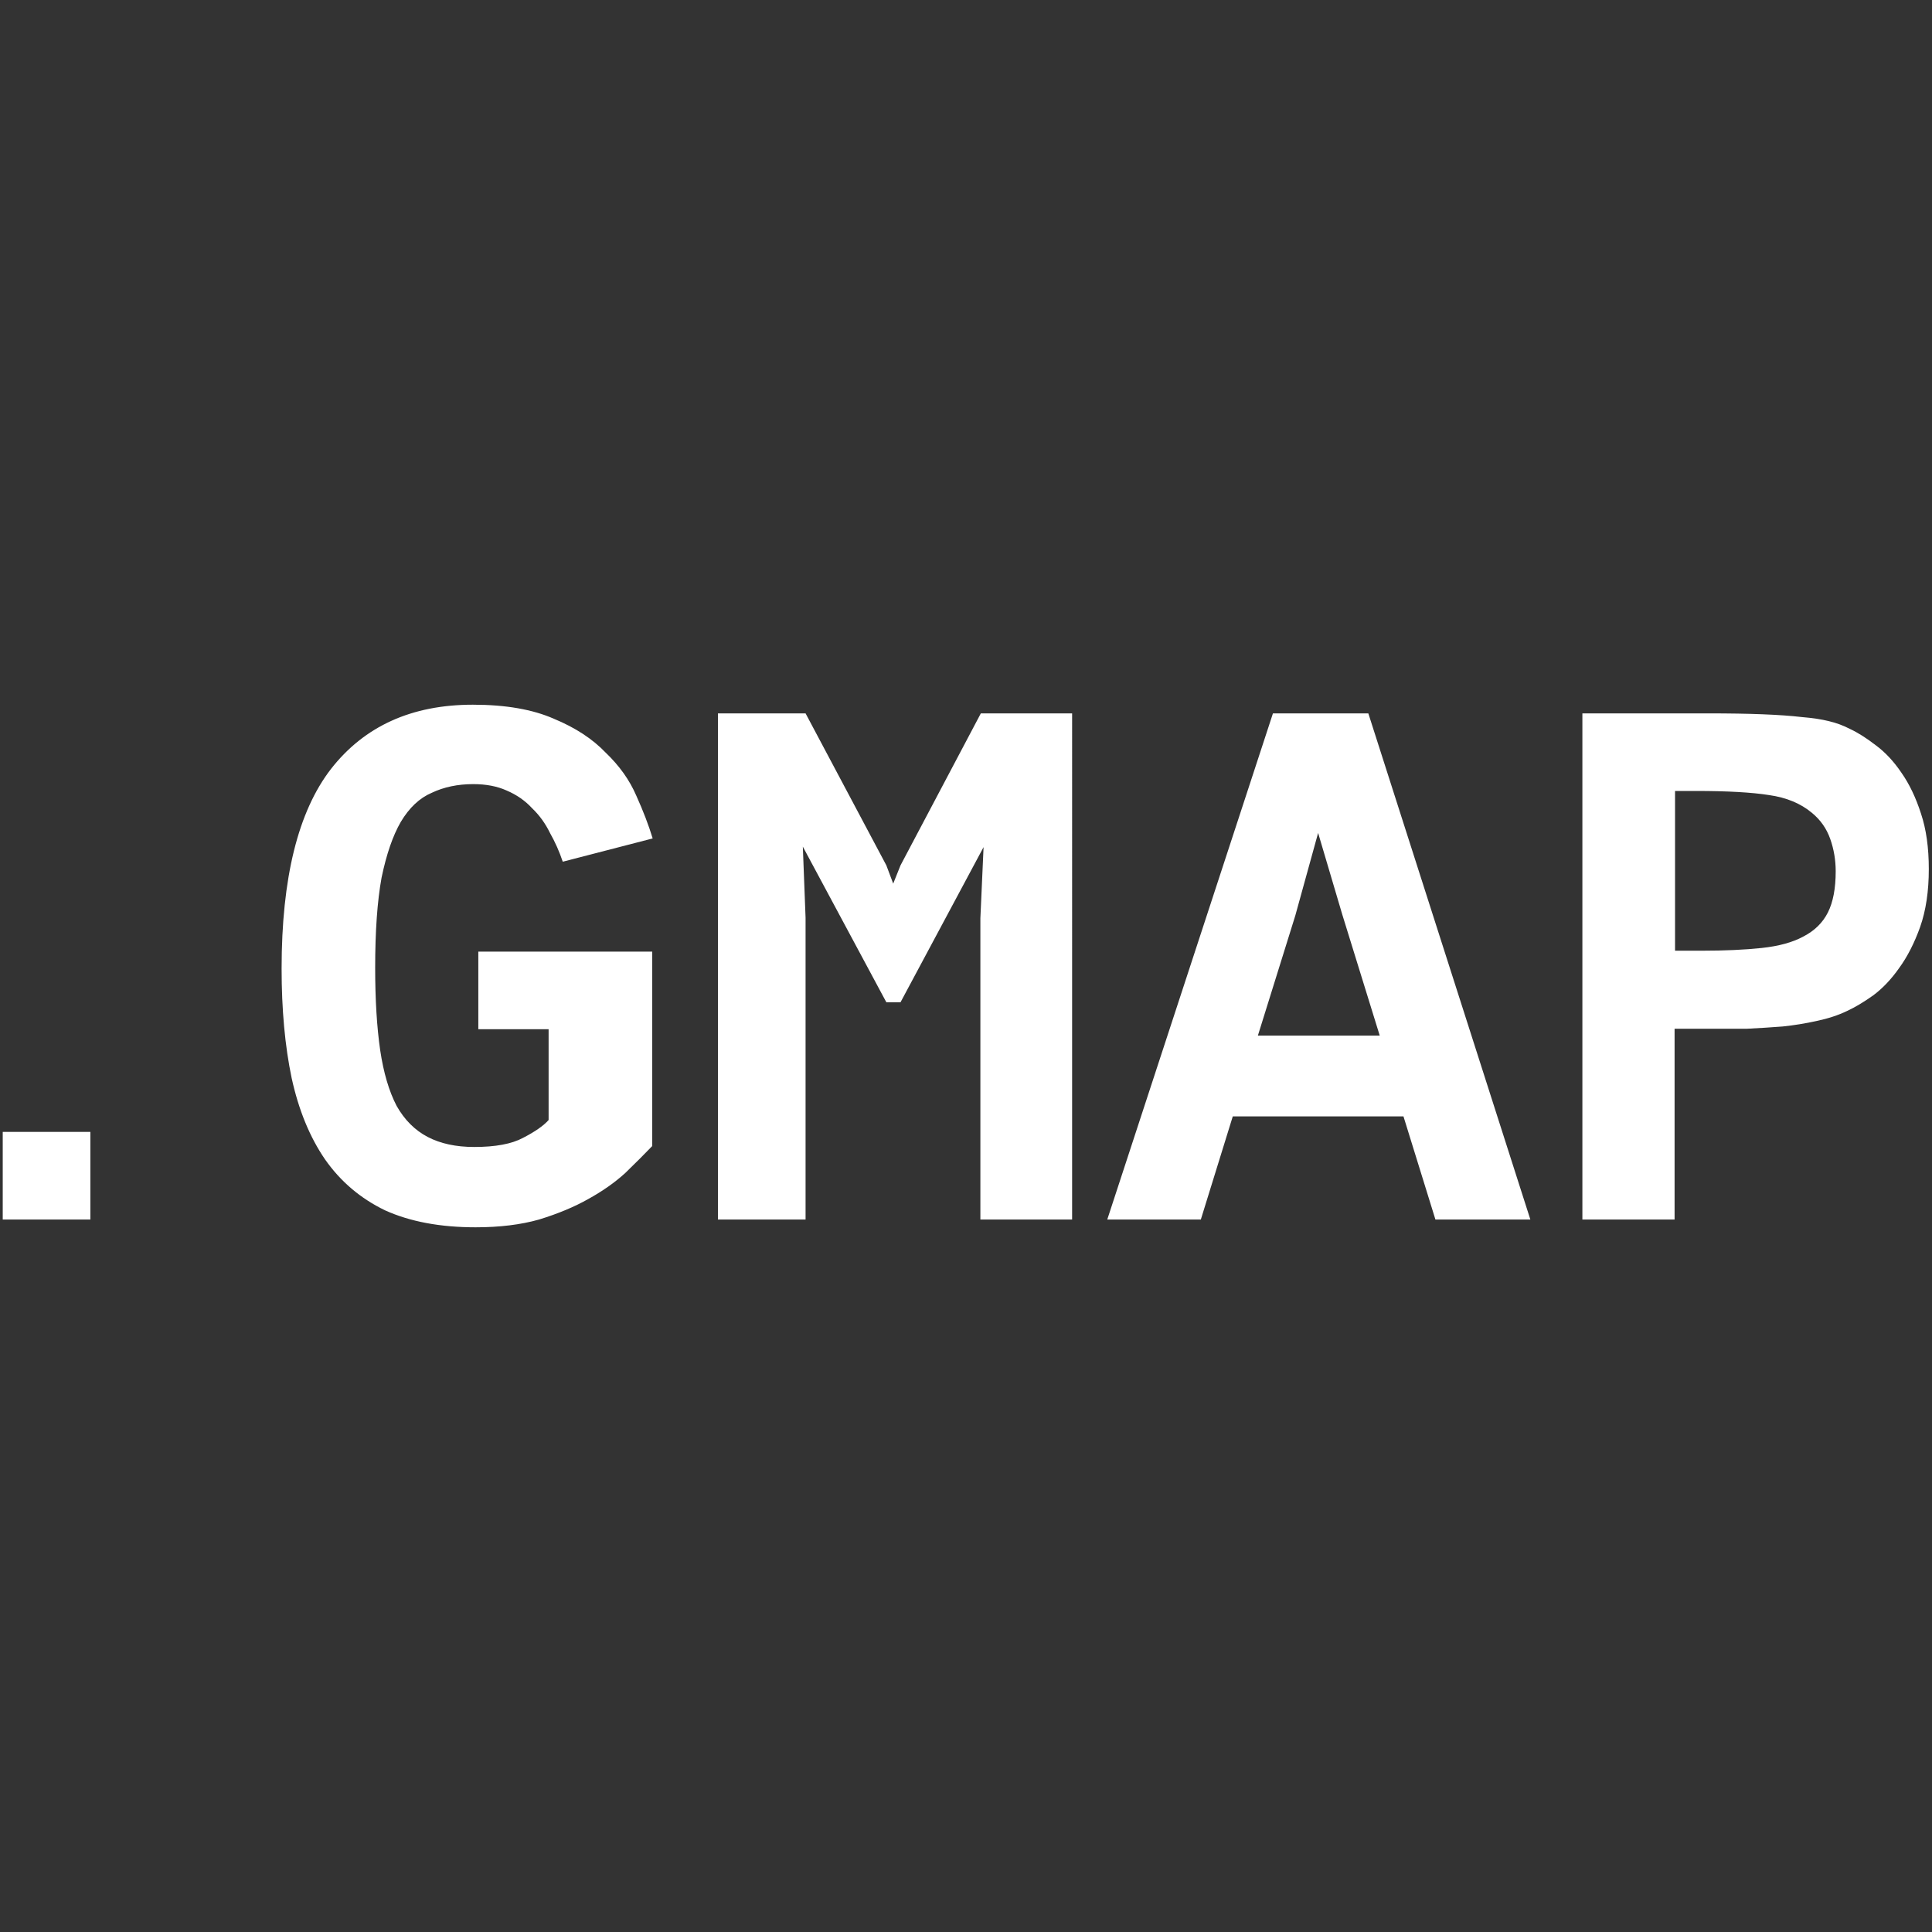 <?xml version="1.0" encoding="UTF-8" standalone="no"?>
<!-- Created with Inkscape (http://www.inkscape.org/) -->

<svg
   width="16"
   height="16"
   viewBox="0 0 4.233 4.233"
   version="1.1"
   id="svg1"
   inkscape:version="1.3.2 (091e20e, 2023-11-25, custom)"
   sodipodi:docname="doclogo.svg"
   xmlns:inkscape="http://www.inkscape.org/namespaces/inkscape"
   xmlns:sodipodi="http://sodipodi.sourceforge.net/DTD/sodipodi-0.dtd"
   xmlns="http://www.w3.org/2000/svg"
   xmlns:svg="http://www.w3.org/2000/svg">
  <rect x="0" y="0" width="4.233" height="4.233" fill="#333333" stroke="none"/>
  <sodipodi:namedview
     id="namedview1"
     pagecolor="#505050"
     bordercolor="#ffffff"
     borderopacity="1"
     inkscape:showpageshadow="0"
     inkscape:pageopacity="0"
     inkscape:pagecheckerboard="1"
     inkscape:deskcolor="#505050"
     inkscape:document-units="mm"
     inkscape:zoom="31.728222"
     inkscape:cx="6.429607"
     inkscape:cy="6.7920604"
     inkscape:window-width="1920"
     inkscape:window-height="1001"
     inkscape:window-x="-9"
     inkscape:window-y="-9"
     inkscape:window-maximized="1"
     inkscape:current-layer="svg1" />
  <defs
     id="defs1">
    <linearGradient
       id="swatch2"
       inkscape:swatch="solid">
      <stop
         style="stop-color:#ffffff;stop-opacity:1;"
         offset="0"
         id="stop2" />
    </linearGradient>
    <rect
       x="0.063"
       y="-0.126"
       width="15.885"
       height="16.074"
       id="rect1" />
  </defs>
  <path
     d="M 0.198,2.672 H 0.006 V 2.48 H 0.198 Z M 1.429,2.511 q -0.025,0.026 -0.059,0.059 -0.034,0.031 -0.081,0.057 -0.046,0.026 -0.108,0.045 -0.06,0.017 -0.139,0.017 -0.116,0 -0.198,-0.037 Q 0.763,2.613 0.712,2.54 0.662,2.467 0.639,2.362 0.617,2.257 0.617,2.122 q 0,-0.297 0.108,-0.437 0.11,-0.141 0.311,-0.141 0.108,0 0.178,0.031 0.07,0.029 0.113,0.074 0.045,0.043 0.067,0.094 0.023,0.051 0.036,0.094 l -0.197,0.051 q -0.011,-0.033 -0.028,-0.063 -0.015,-0.031 -0.039,-0.054 -0.023,-0.025 -0.056,-0.039 -0.031,-0.014 -0.073,-0.014 -0.051,0 -0.091,0.019 -0.04,0.017 -0.068,0.064 -0.026,0.045 -0.042,0.122 -0.014,0.077 -0.014,0.197 0,0.105 0.011,0.181 0.011,0.074 0.036,0.122 0.026,0.046 0.068,0.068 0.042,0.022 0.102,0.022 0.07,0 0.107,-0.02 0.039,-0.02 0.056,-0.039 V 2.255 H 1.048 V 2.085 H 1.429 Z M 2.349,2.672 H 2.148 V 2.012 L 2.155,1.856 1.973,2.196 H 1.942 l -0.183,-0.341 0.006,0.156 V 2.672 H 1.573 V 1.563 H 1.765 L 1.942,1.896 1.957,1.936 1.973,1.896 2.149,1.563 h 0.2 z m 1.004,0 H 3.145 L 3.075,2.446 H 2.701 L 2.631,2.672 H 2.426 L 2.789,1.563 H 2.998 Z M 3.023,2.269 2.941,2.004 2.888,1.825 2.838,2.006 2.756,2.269 Z M 3.74,1.563 q 0.073,0 0.122,0.002 0.051,0.002 0.085,0.006 0.036,0.003 0.06,0.009 0.025,0.006 0.046,0.017 0.026,0.012 0.057,0.036 0.031,0.023 0.056,0.06 0.026,0.037 0.043,0.09 0.017,0.051 0.017,0.121 0,0.073 -0.019,0.127 -0.019,0.053 -0.046,0.09 -0.026,0.037 -0.057,0.06 -0.031,0.022 -0.057,0.034 -0.029,0.014 -0.067,0.022 -0.036,0.008 -0.074,0.012 -0.039,0.003 -0.079,0.005 -0.04,0 -0.077,0 H 3.669 V 2.672 H 3.467 V 1.563 Z m -0.012,0.52 q 0.076,0 0.132,-0.006 0.056,-0.006 0.091,-0.025 0.037,-0.019 0.054,-0.053 0.017,-0.034 0.017,-0.09 0,-0.037 -0.012,-0.071 -0.012,-0.034 -0.04,-0.057 -0.037,-0.031 -0.094,-0.039 -0.057,-0.009 -0.16,-0.009 h -0.046 v 0.35 z"
     id="text1"
     style="font-size:1.411px;font-family:'Arial Monospaced MT';-inkscape-font-specification:'Arial Monospaced MT, Normal';fill:#ffffff;stroke-width:0.22;stroke-linecap:square;stroke-linejoin:round;paint-order:fill markers stroke"
     aria-label=".GMAP" />
</svg>
